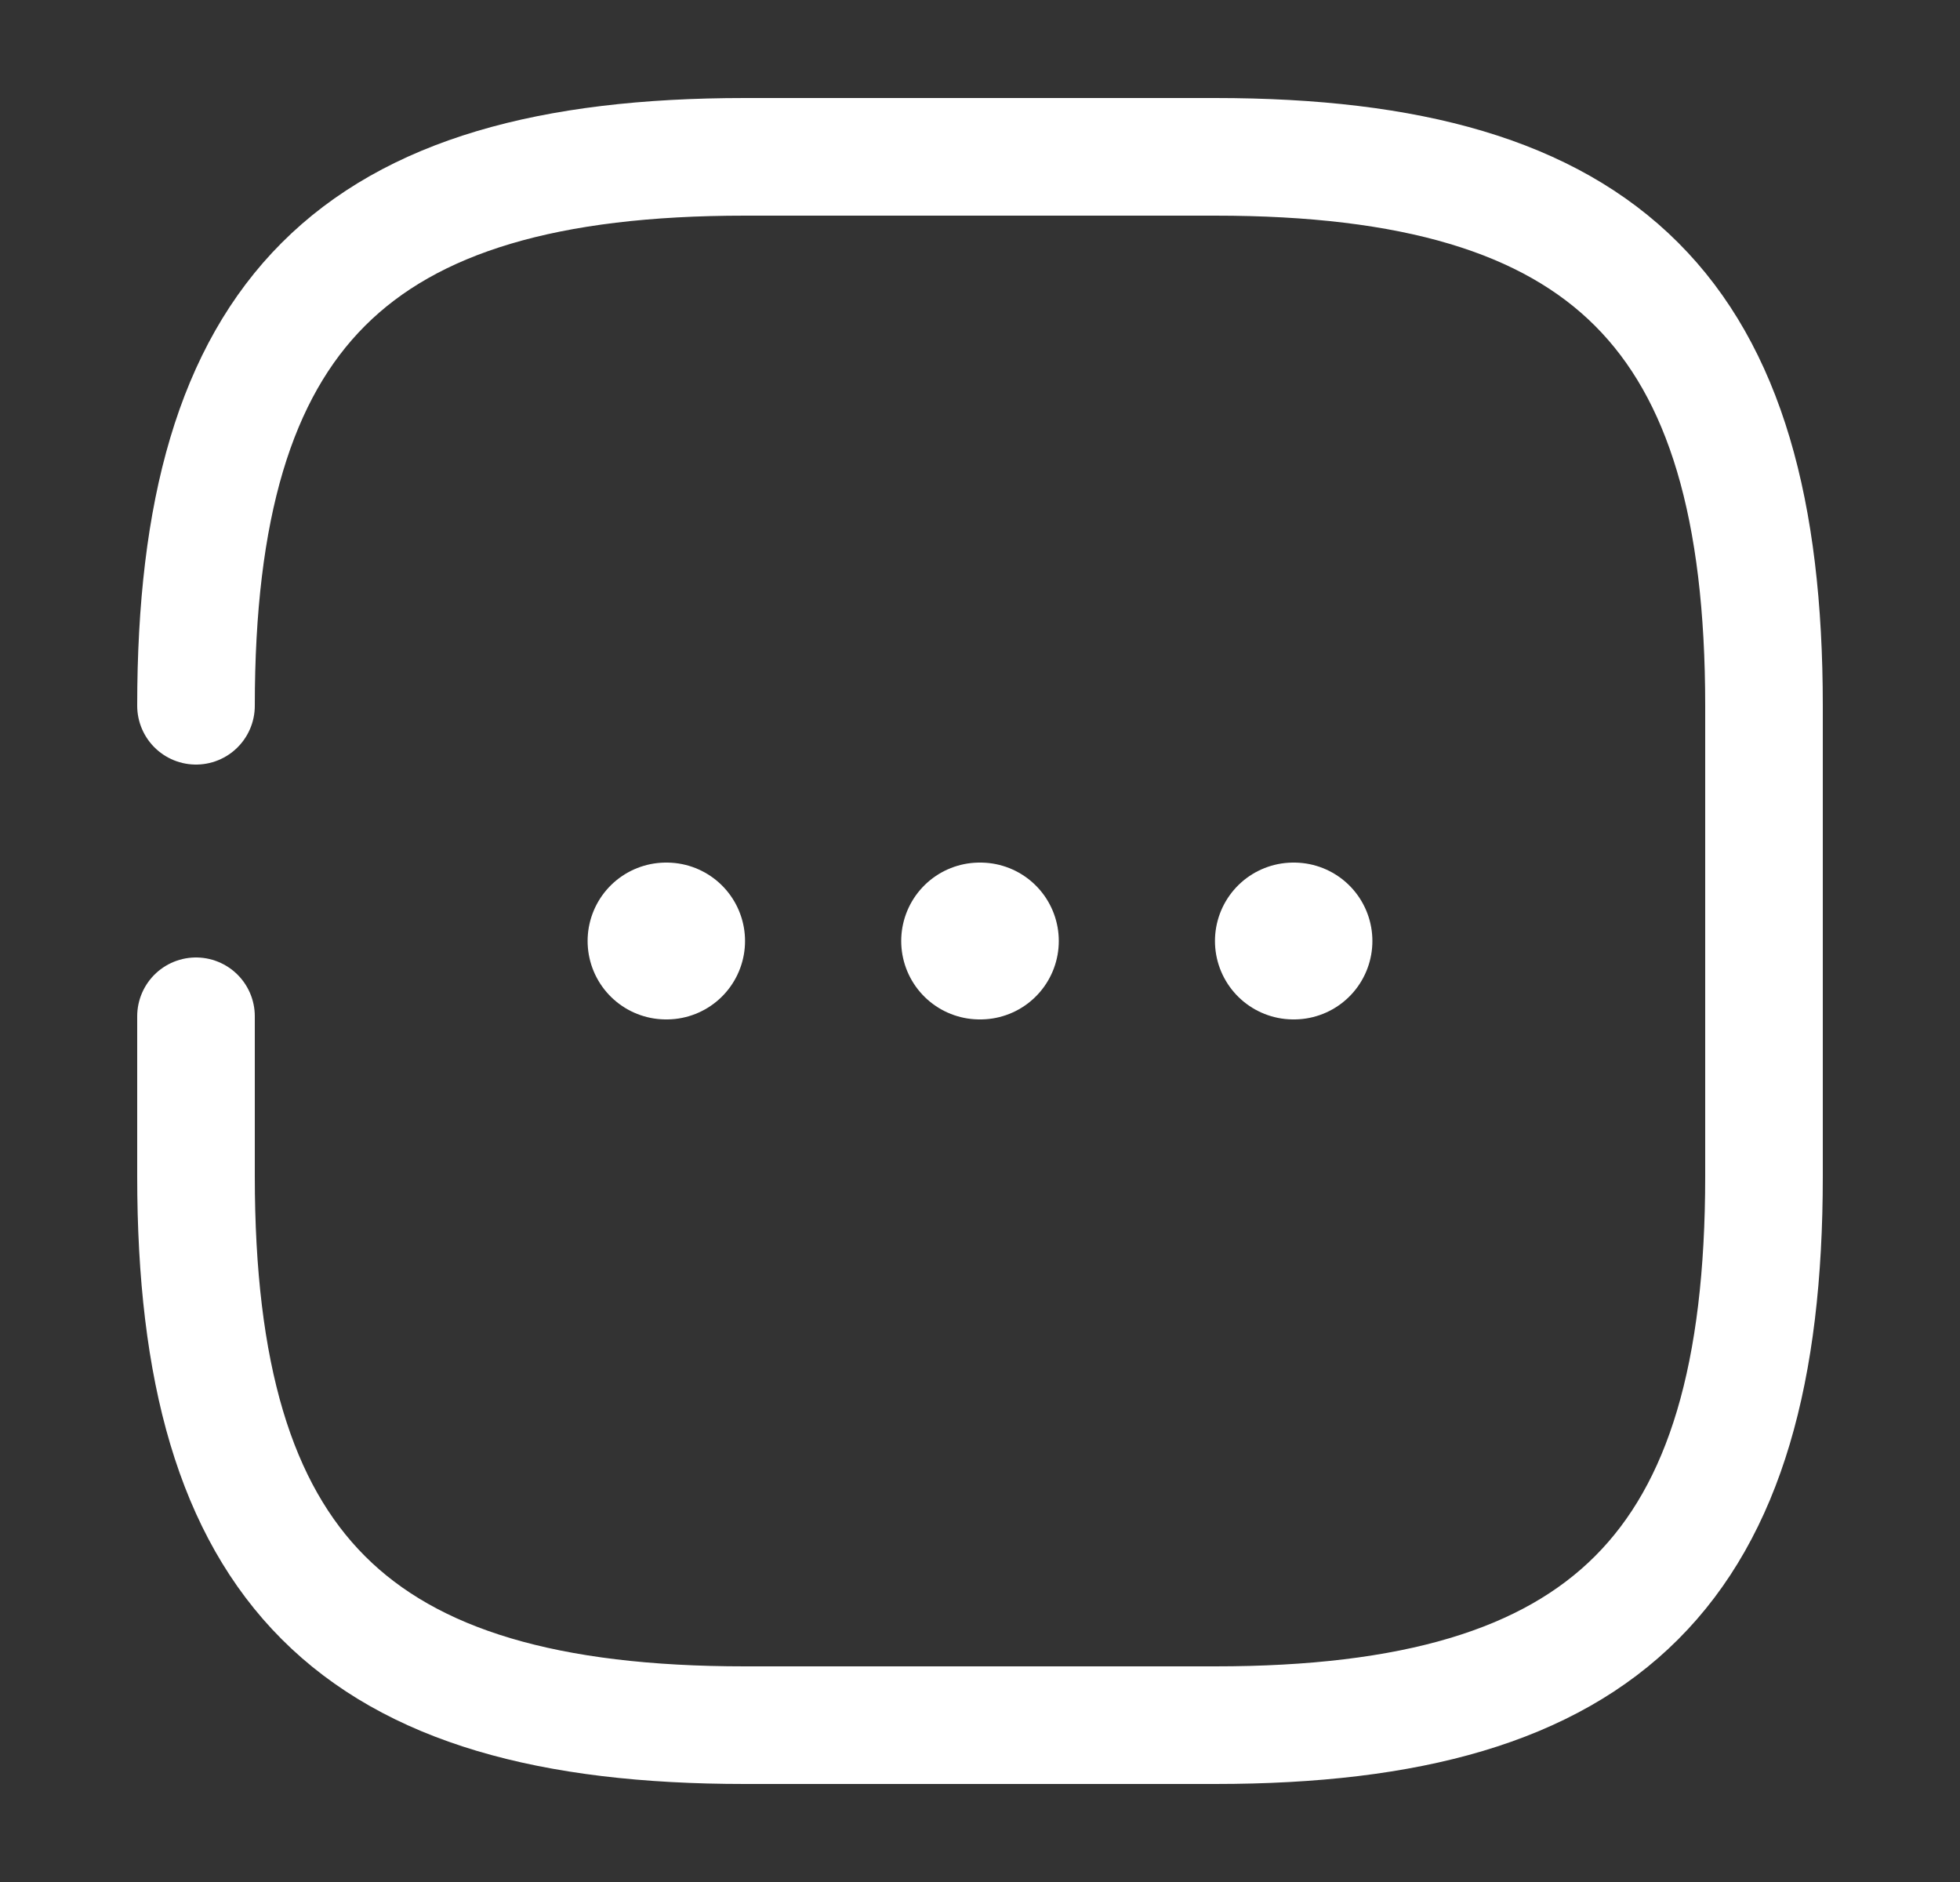 <svg width="25" height="24" viewBox="0 0 25 24" fill="none" xmlns="http://www.w3.org/2000/svg">
<rect x="0" y="0" width="25" height="24" fill="#333333" stroke="none"/>
<g id="vuesax/broken/more-square">
<g id="more-square">
<path id="Vector" d="M2.5 12.96V15C2.5 20 4.5 22 9.5 22H15.5C20.5 22 22.5 20 22.5 15V9C22.5 4 20.5 2 15.5 2H9.5C4.5 2 2.5 4 2.5 9" stroke="white" stroke-width="1.5" stroke-linecap="round" stroke-linejoin="round"/>
<path id="Vector_2" d="M16.497 12H16.505" stroke="white" stroke-width="2" stroke-linecap="round" stroke-linejoin="round"/>
<path id="Vector_3" d="M12.495 12H12.505" stroke="white" stroke-width="2" stroke-linecap="round" stroke-linejoin="round"/>
<path id="Vector_4" d="M8.495 12H8.503" stroke="white" stroke-width="2" stroke-linecap="round" stroke-linejoin="round"/>
</g>
</g>
</svg>
